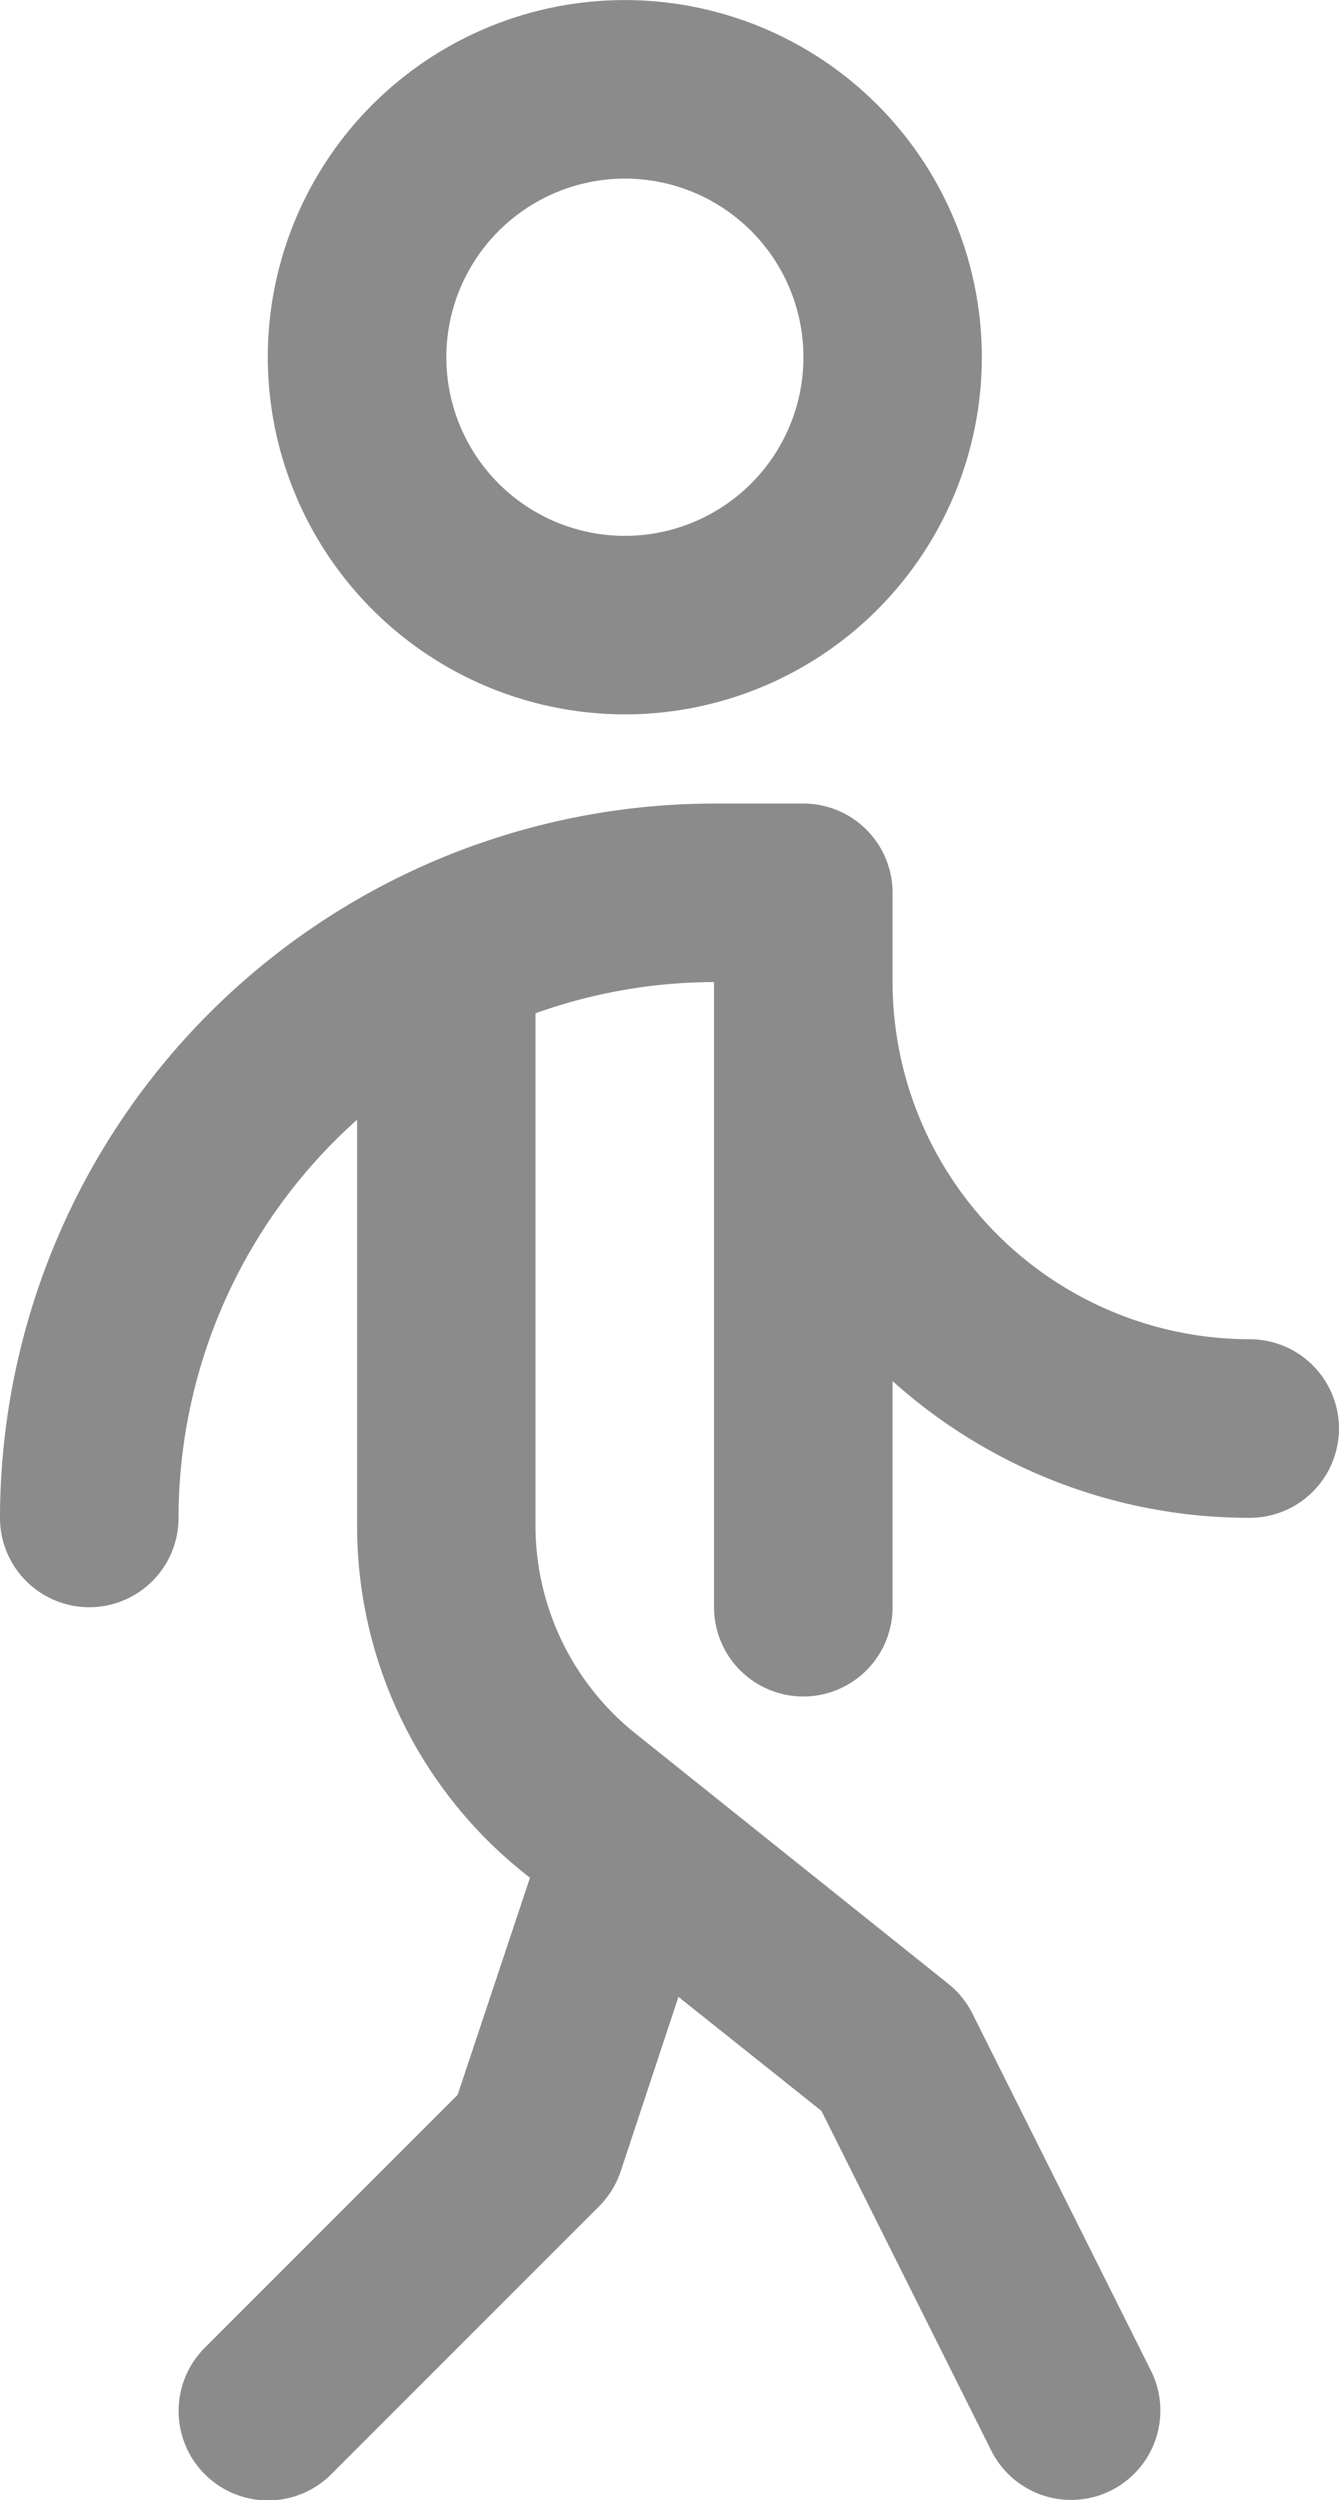 <svg xmlns="http://www.w3.org/2000/svg" width="16.221" height="30.277" viewBox="0 0 16.221 30.277"><defs><style>.a{fill:#8a8b8a;}</style></defs><g transform="translate(13.18 -21.02)"><g transform="translate(-13.18 21.02)"><path class="a" d="M29.856,14.171A4.325,4.325,0,1,0,25.53,9.845,4.33,4.33,0,0,0,29.856,14.171Zm0-6.488a2.163,2.163,0,1,1-2.163,2.163A2.165,2.165,0,0,1,29.856,7.683Z" transform="translate(-22.286 -5.52)"/><path class="a" d="M19.32,32.8a8.661,8.661,0,0,1,8.651-8.651h1.081a1.081,1.081,0,0,1,1.081,1.081v1.081a4.33,4.33,0,0,0,4.326,4.325,1.081,1.081,0,1,1,0,2.163,6.463,6.463,0,0,1-4.326-1.656v2.738a1.081,1.081,0,0,1-2.163,0v-7.57a6.451,6.451,0,0,0-2.163.378v6.194a3.227,3.227,0,0,0,1.218,2.533l3.783,3.026a1.081,1.081,0,0,1,.292.36l2.163,4.325a1.081,1.081,0,0,1-1.935.967l-2.057-4.113L27.539,38.6l-.7,2.114a1.089,1.089,0,0,1-.261.422l-3.244,3.244A1.081,1.081,0,0,1,21.8,42.85l3.064-3.064.876-2.628-.065-.052a5.379,5.379,0,0,1-2.029-4.222V27.978A6.466,6.466,0,0,0,21.483,32.8a1.081,1.081,0,0,1-2.163,0Z" transform="translate(-19.32 -14.418)"/></g></g></svg>